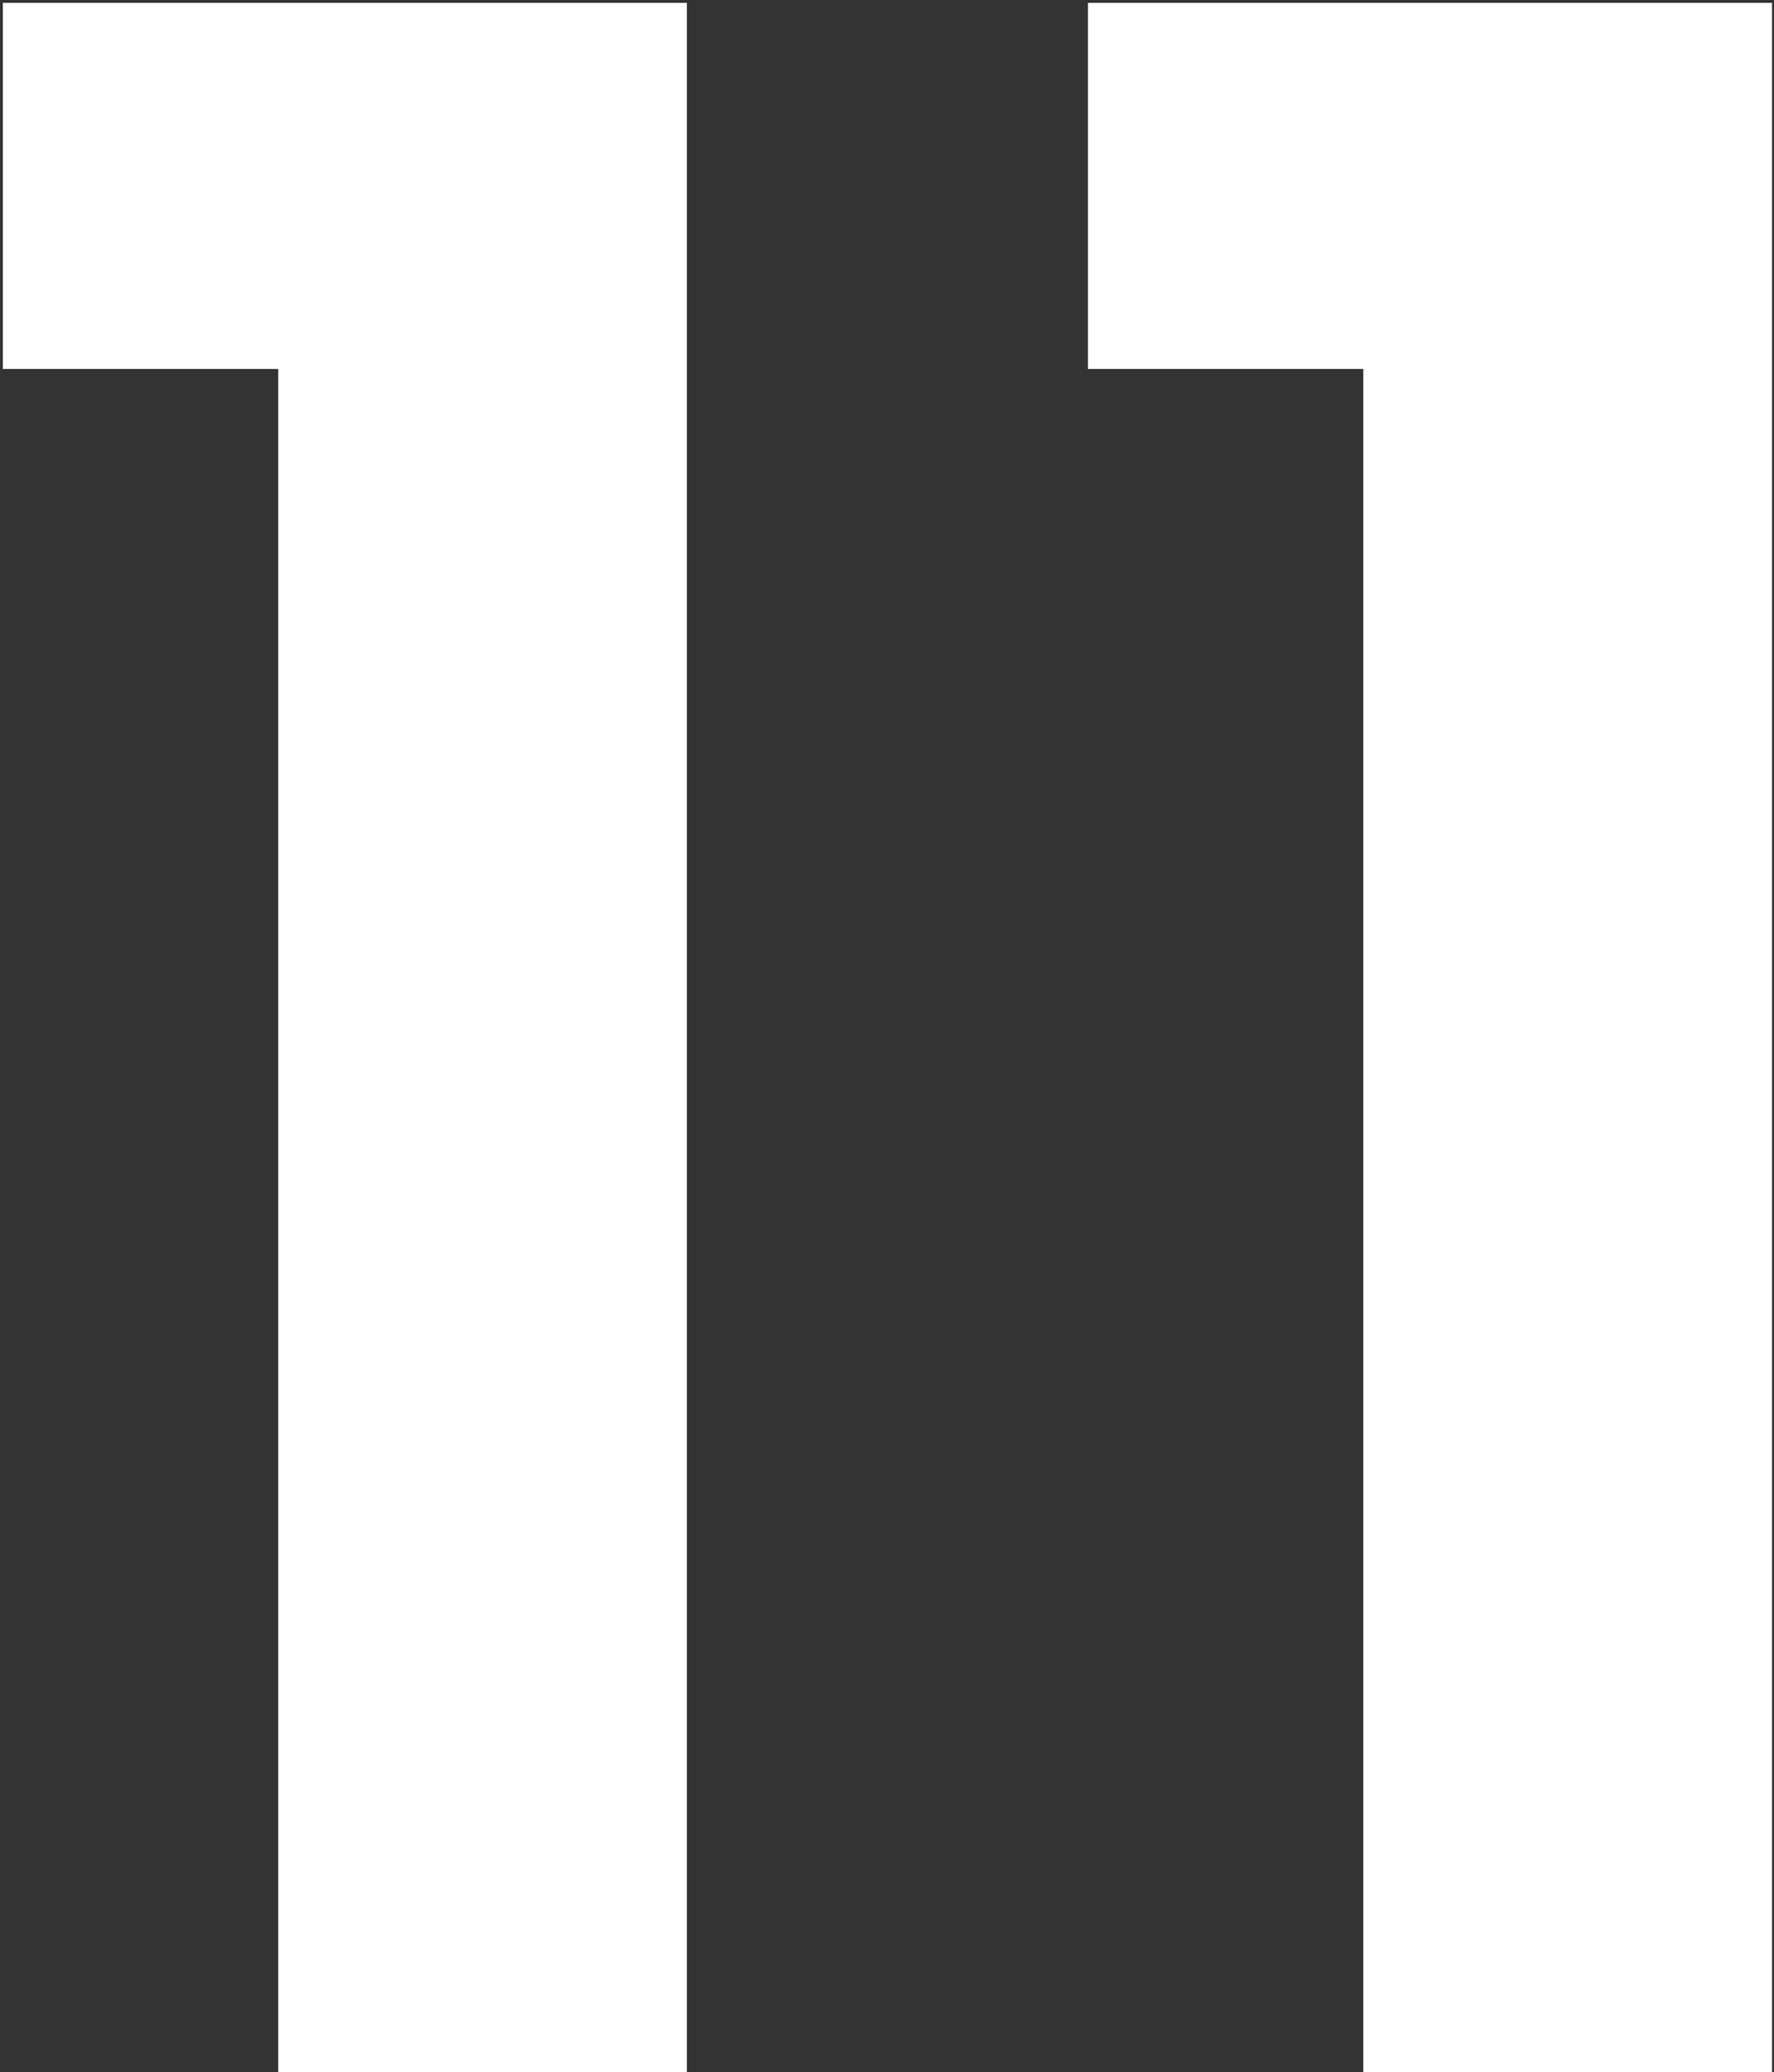 <svg width="125" height="146" viewBox="0 0 125 146" fill="none" xmlns="http://www.w3.org/2000/svg">
<rect x="0" y="0" width="125" height="146" fill="#333333" stroke="none"/>
<path d="M0.2 26V0.2H48.4V146H19.6V26H0.2Z" fill="white"/>
<path d="M76.661 26V0.2H124.861V146H96.061V26H76.661Z" fill="white"/>
</svg>
